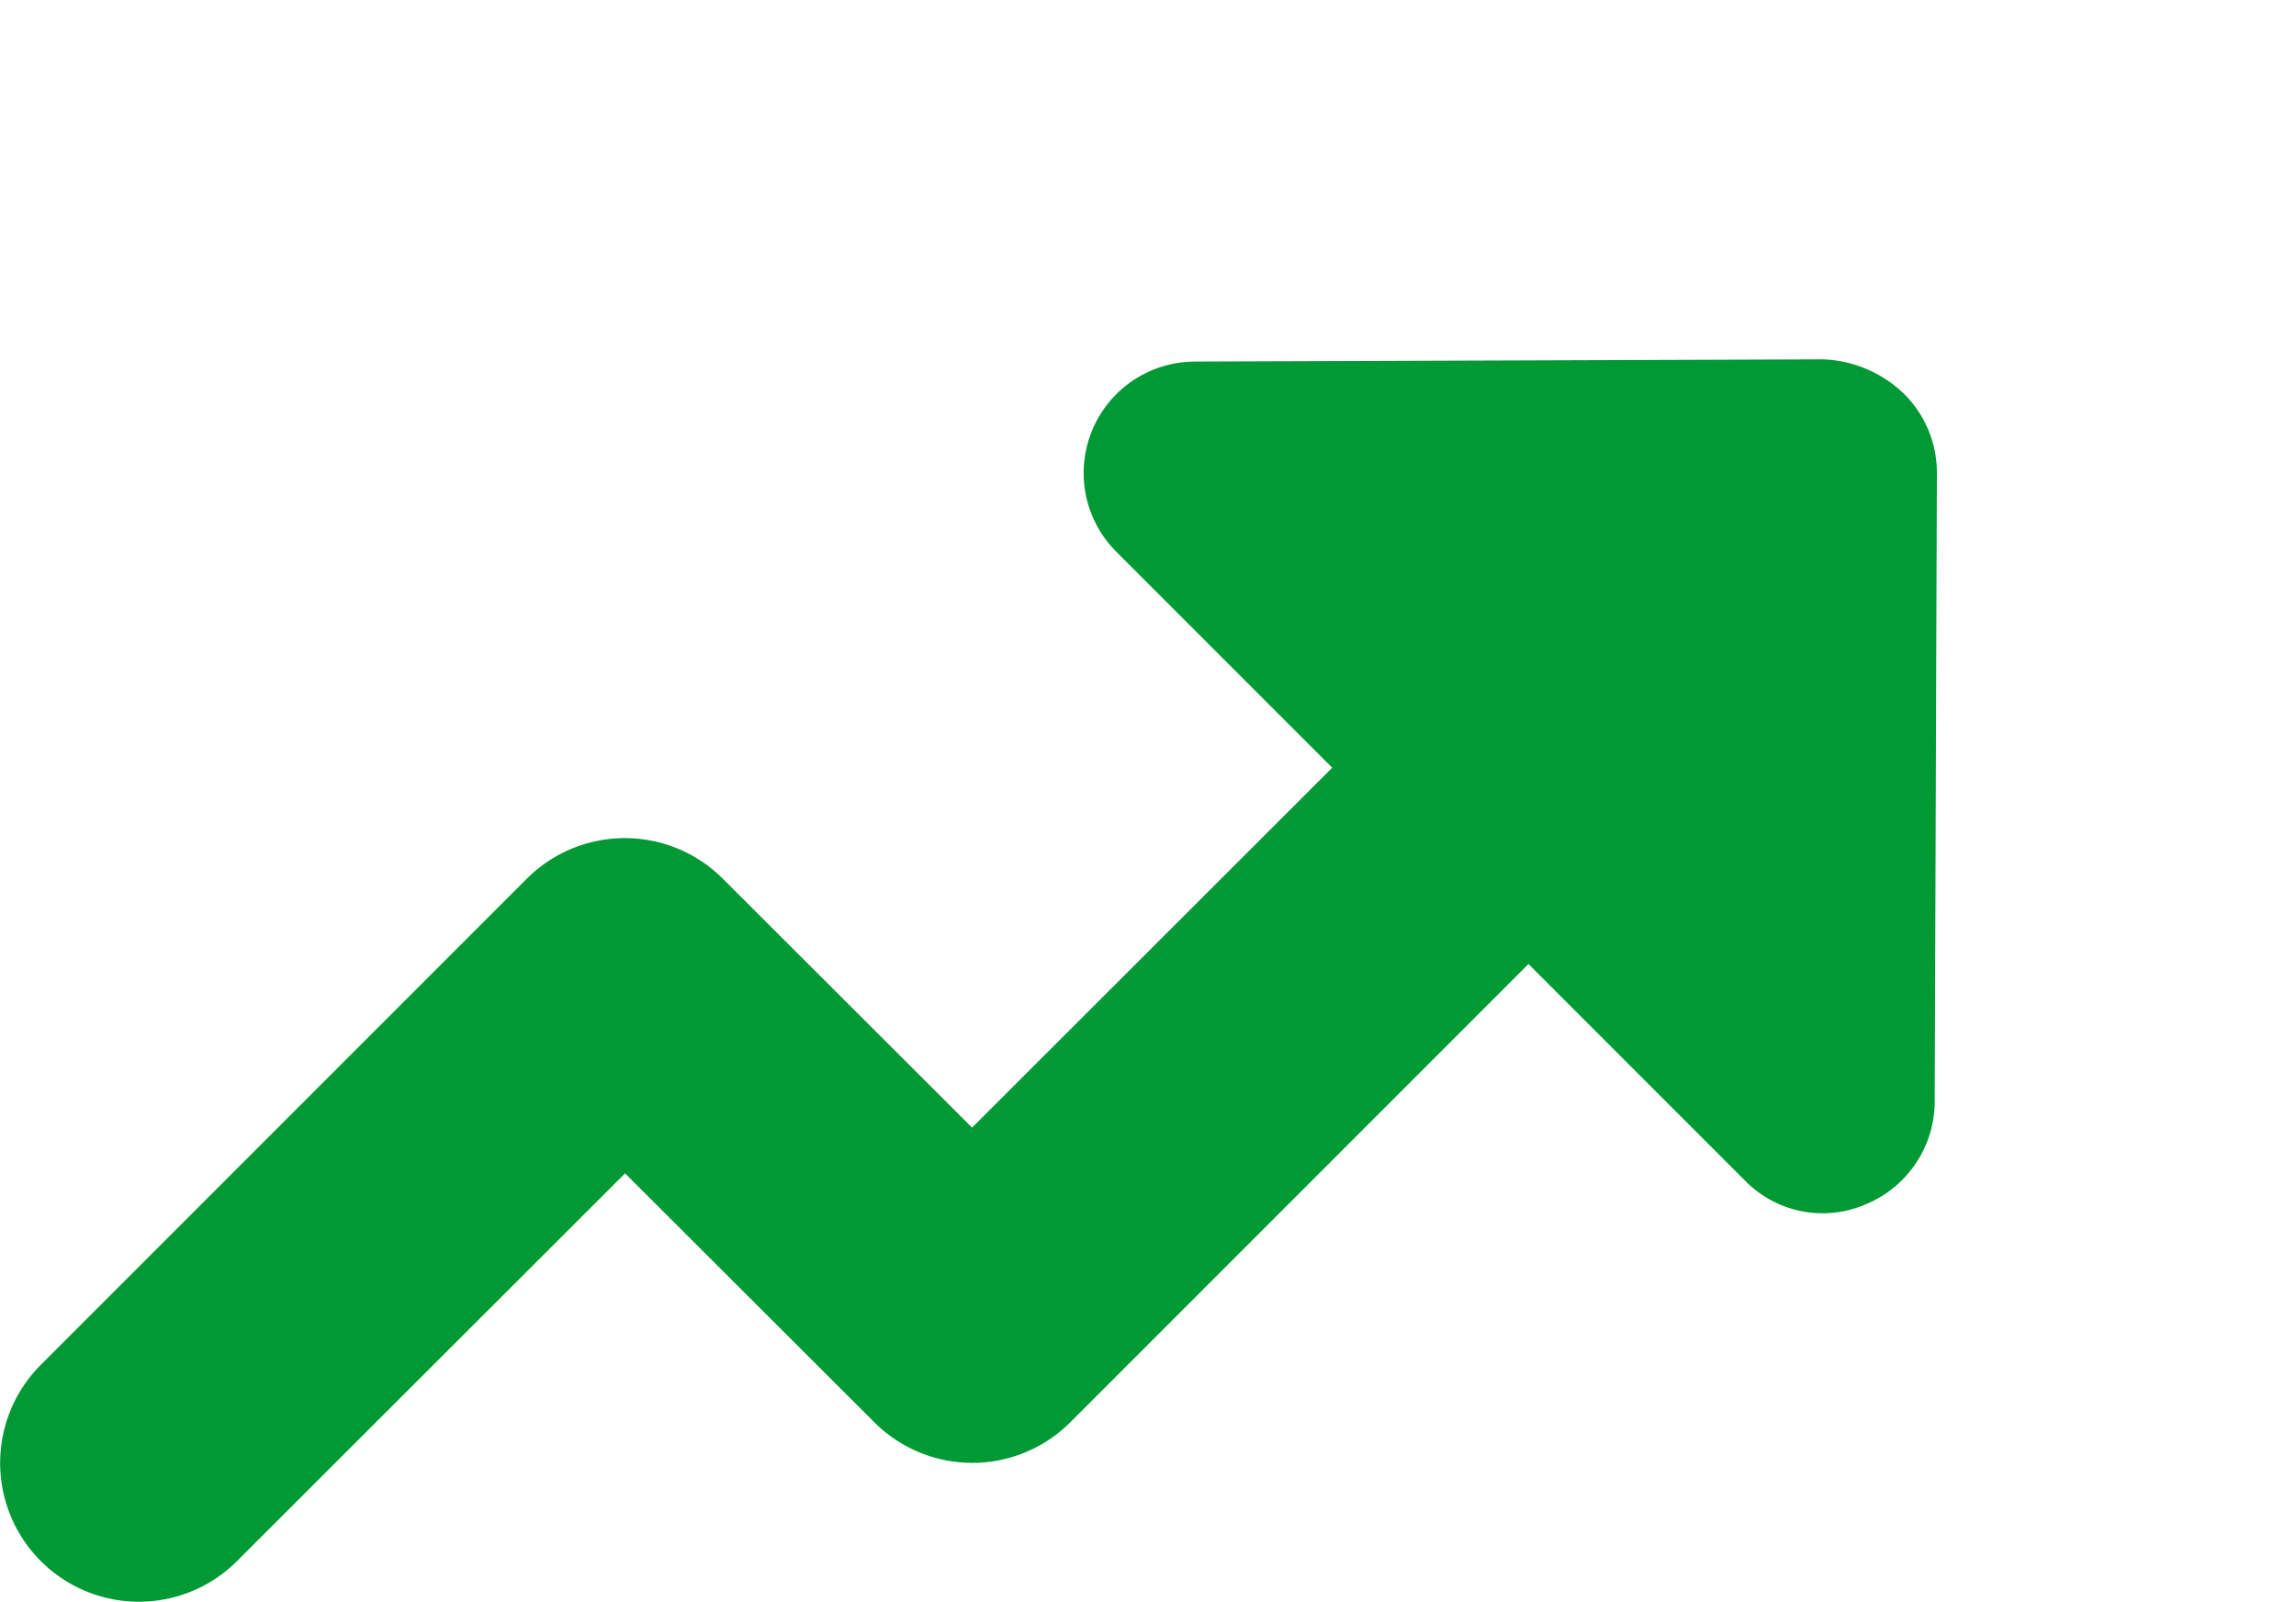 <svg xmlns="http://www.w3.org/2000/svg" width="27.406" height="19.116" viewBox="0 0 27.406 19.116">
  <g id="Group_98361" data-name="Group 98361" transform="translate(-4898.75 -4998.138)">
    <path id="caret-up-solid" d="M.391,5.711,5.674.391A1.467,1.467,0,0,1,6.651,0a1.325,1.325,0,0,1,.941.39l5.283,5.32a1.33,1.33,0,0,1,.289,1.45,1.294,1.294,0,0,1-1.229.821H1.331a1.329,1.329,0,0,1-.94-2.269Z" transform="translate(4916.777 4998.138) rotate(45)" fill="#093"/>
    <path id="chart-line-solid_4_" data-name="chart-line-solid (4)" d="M16.527,43.961a1.654,1.654,0,0,1-2.342,0l-2.974-2.969L6.579,45.619a1.656,1.656,0,0,1-2.342-2.342l5.8-5.8a1.654,1.654,0,0,1,2.342,0l2.974,2.969,5.461-5.456a1.656,1.656,0,1,1,2.342,2.342Z" transform="translate(4895 4971.149)" fill="#093"/>
  </g>
</svg>
